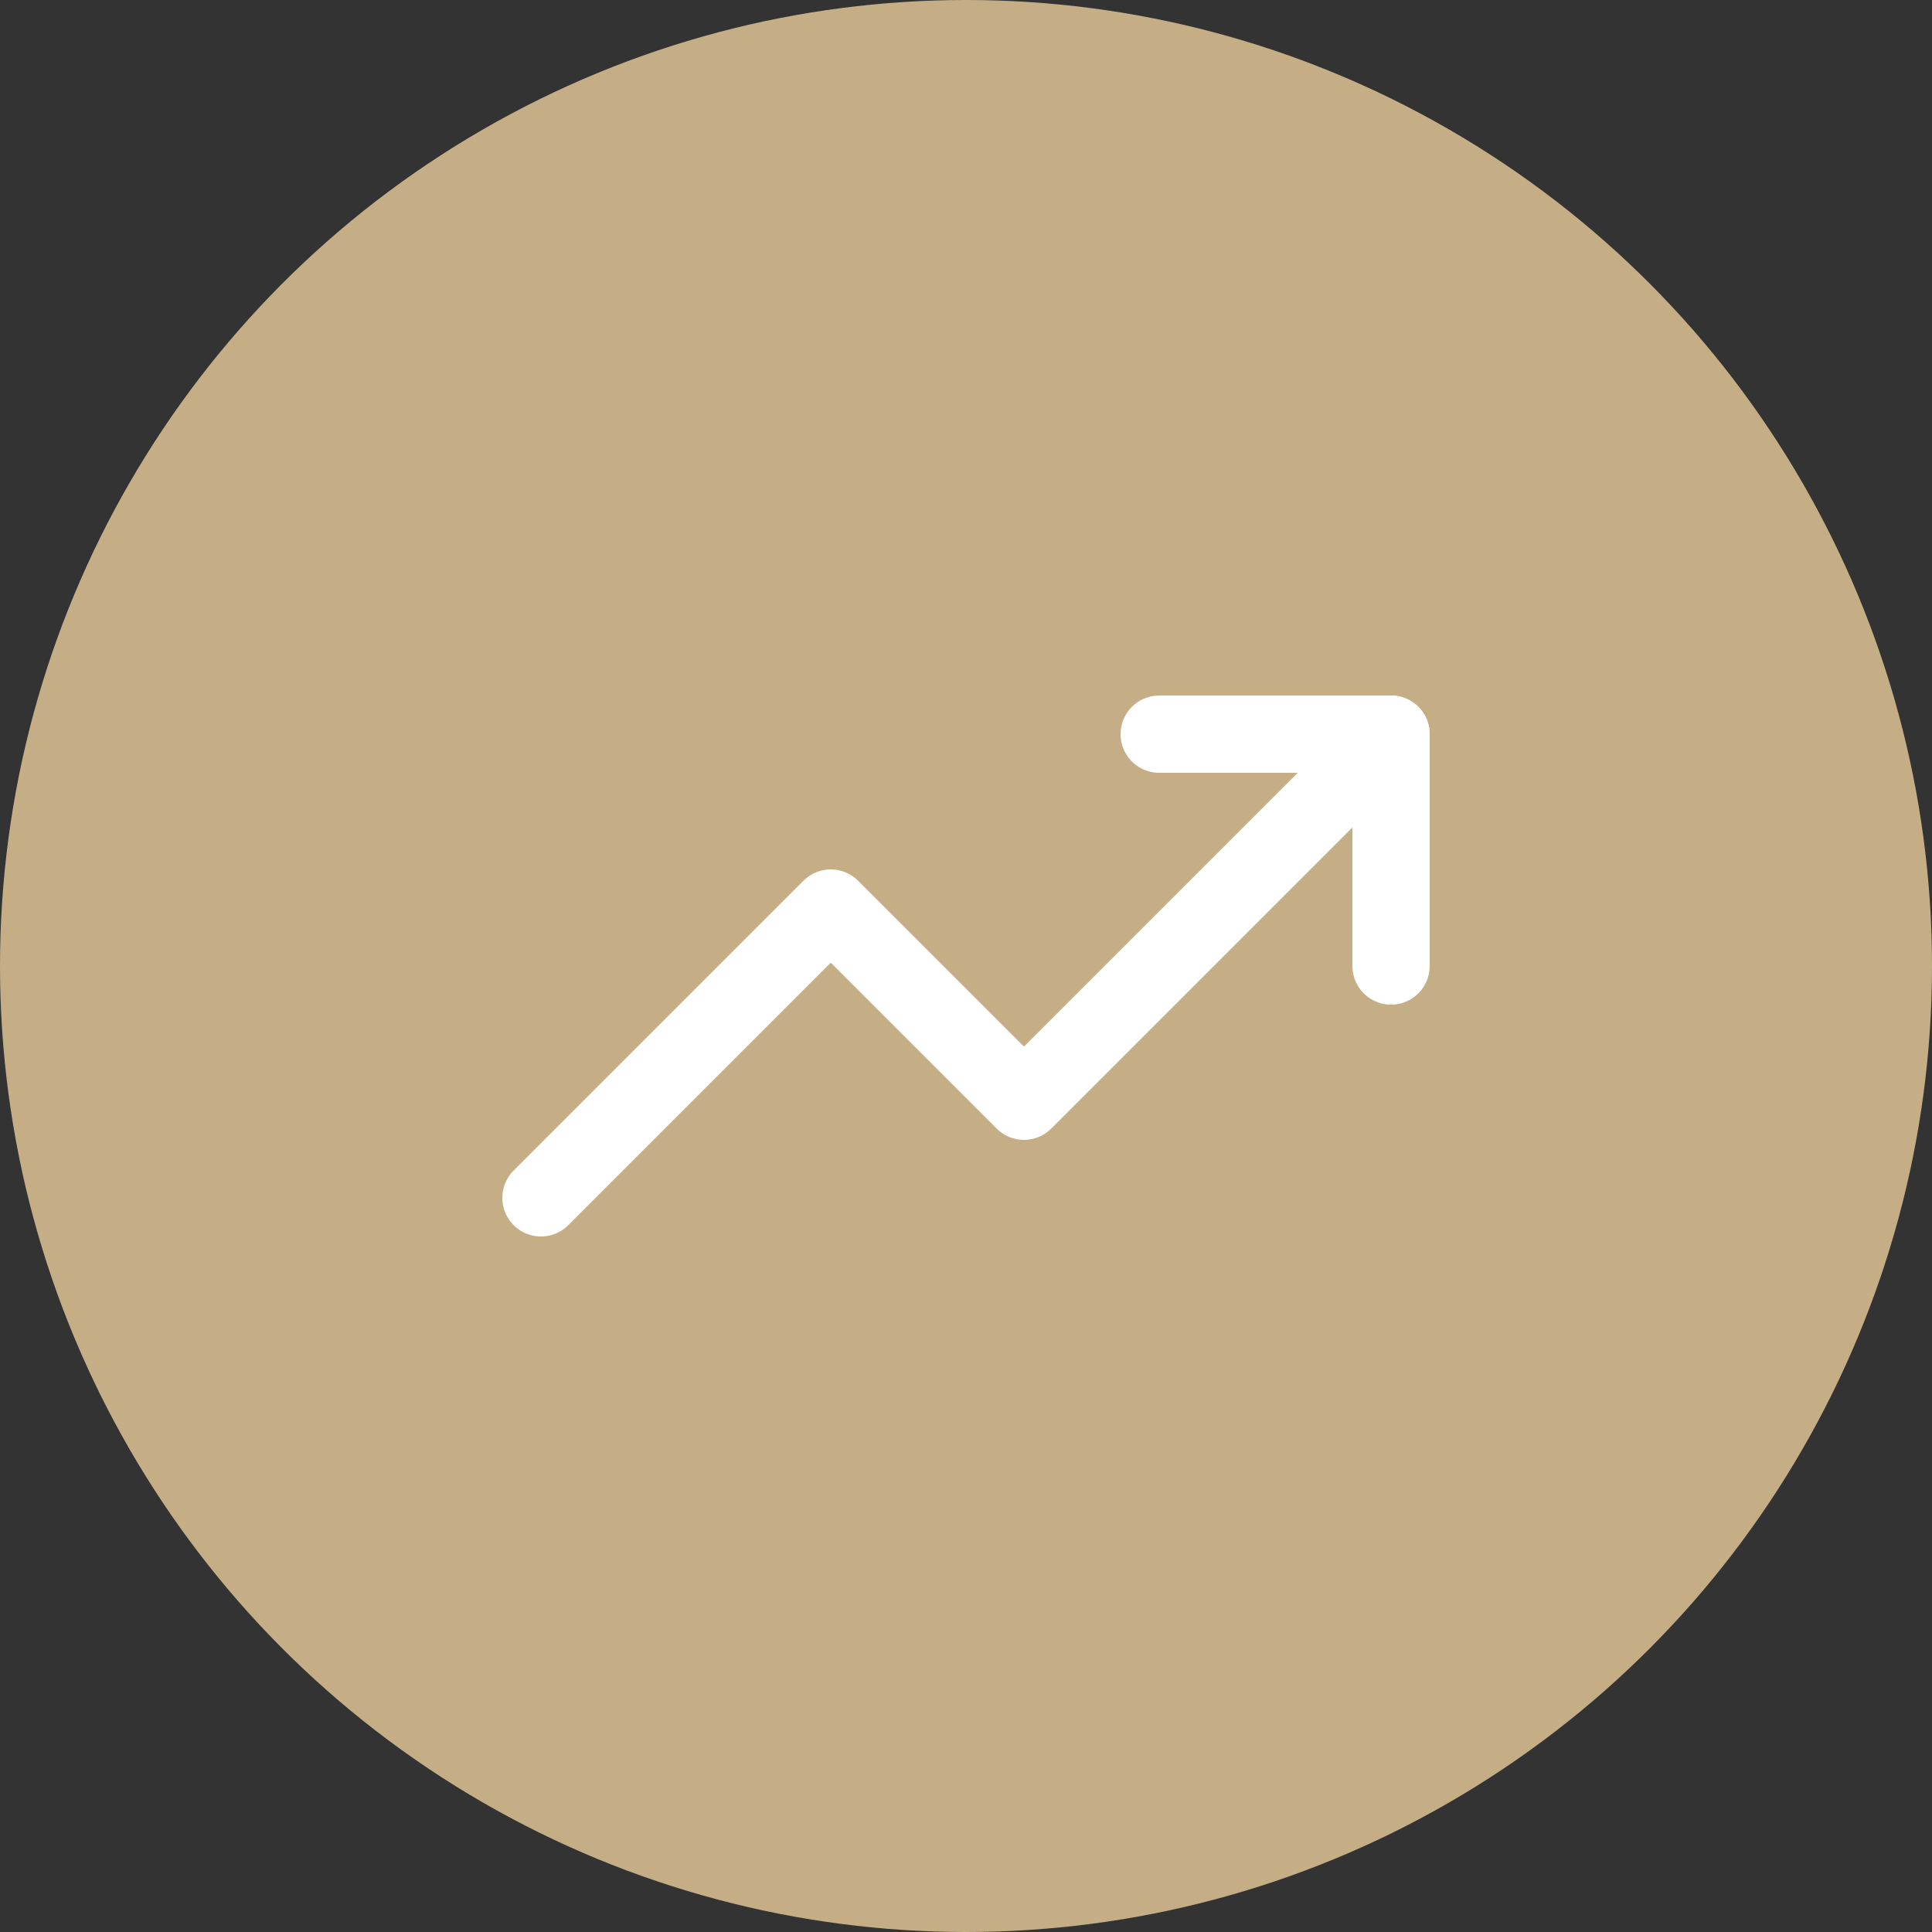 <svg width="50" height="50" viewBox="0 0 50 50" fill="none" xmlns="http://www.w3.org/2000/svg">
<rect x="0" y="0" width="50" height="50" fill="#333333" stroke="none"/>
<circle cx="25" cy="25" r="25" fill="#C5AE86"/>
<path d="M36 19L26.5 28.5L21.5 23.5L14 31" stroke="white" stroke-width="2" stroke-linecap="round" stroke-linejoin="round"/>
<path d="M30 19H36V25" stroke="white" stroke-width="2" stroke-linecap="round" stroke-linejoin="round"/>
</svg>

